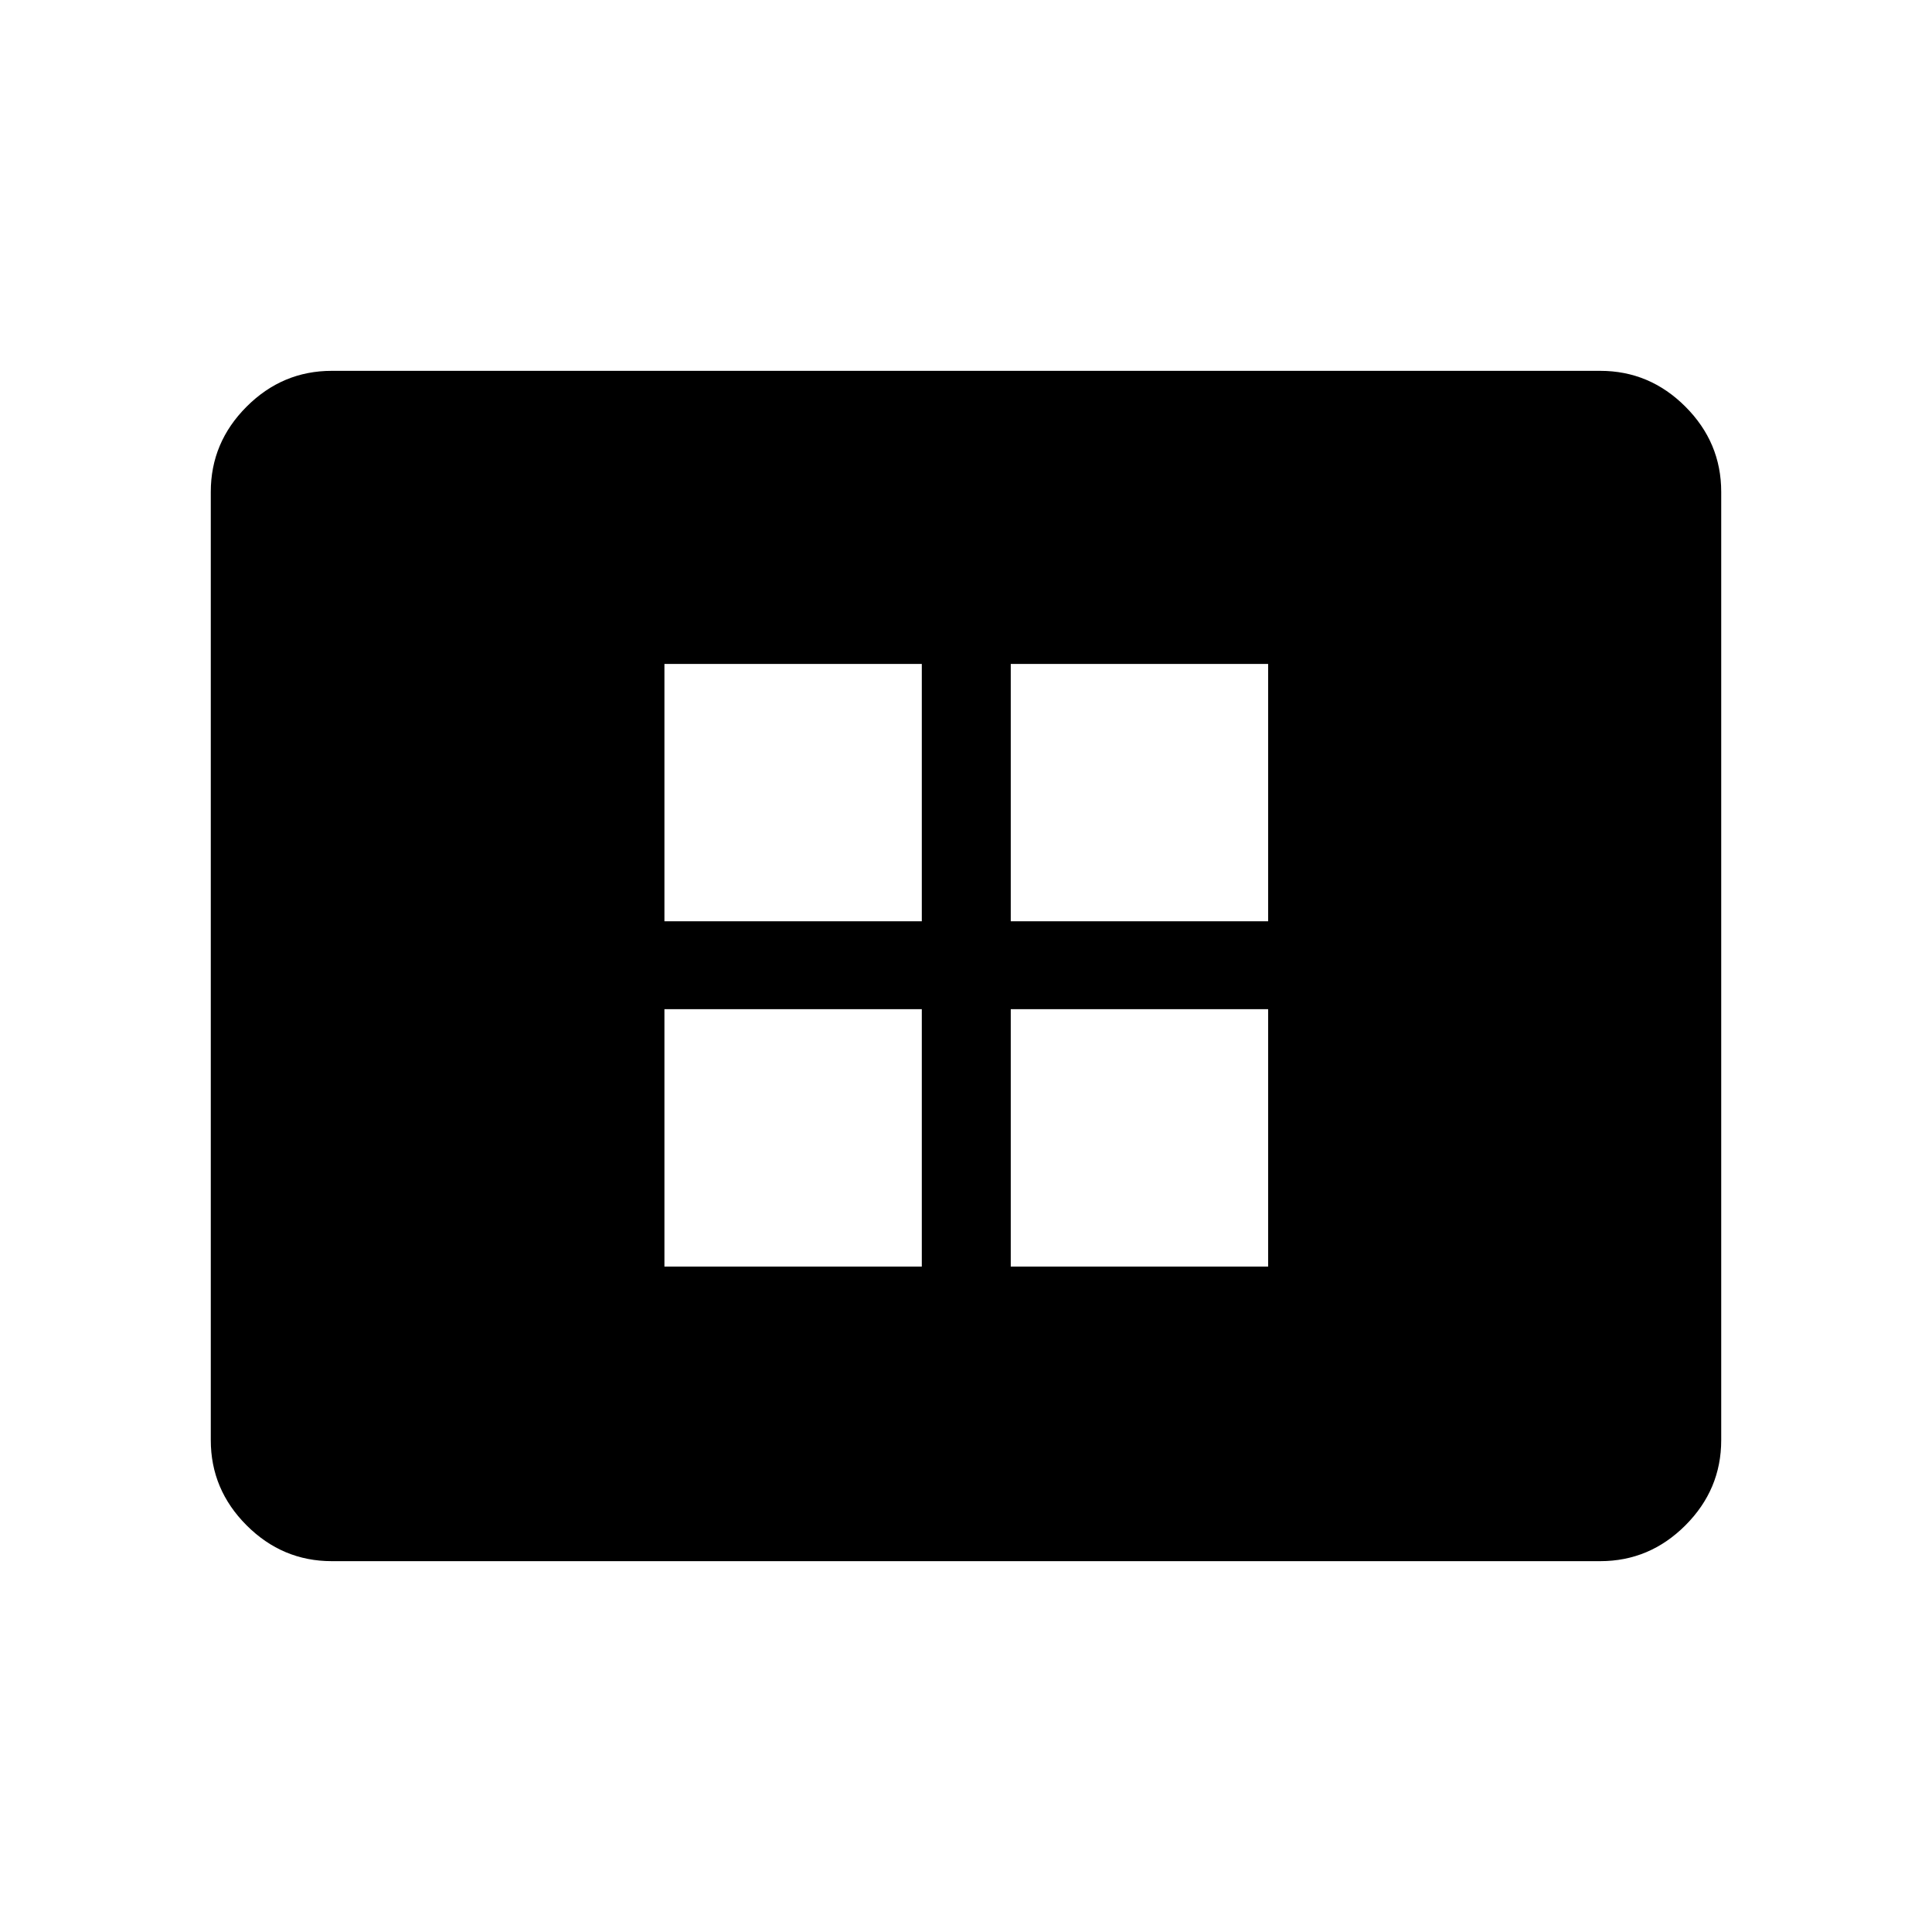 <svg xmlns="http://www.w3.org/2000/svg" height="40" viewBox="0 -960 960 960" width="40"><path d="M330.15-330.65h127.89v-127.89H330.15v127.89Zm0-171.57h127.89V-630.1H330.15v127.88Zm172.09 171.57h127.89v-127.89H502.24v127.89Zm0-171.57h127.89V-630.1H502.24v127.88ZM164.85-184.27q-24.52 0-42.31-17.79-17.8-17.8-17.8-42.33v-471.22q0-24.53 17.8-42.33 17.79-17.79 42.31-17.79h630.3q24.52 0 42.31 17.79 17.8 17.8 17.8 42.33v471.22q0 24.53-17.8 42.33-17.79 17.79-42.31 17.79h-630.3Z"/></svg>